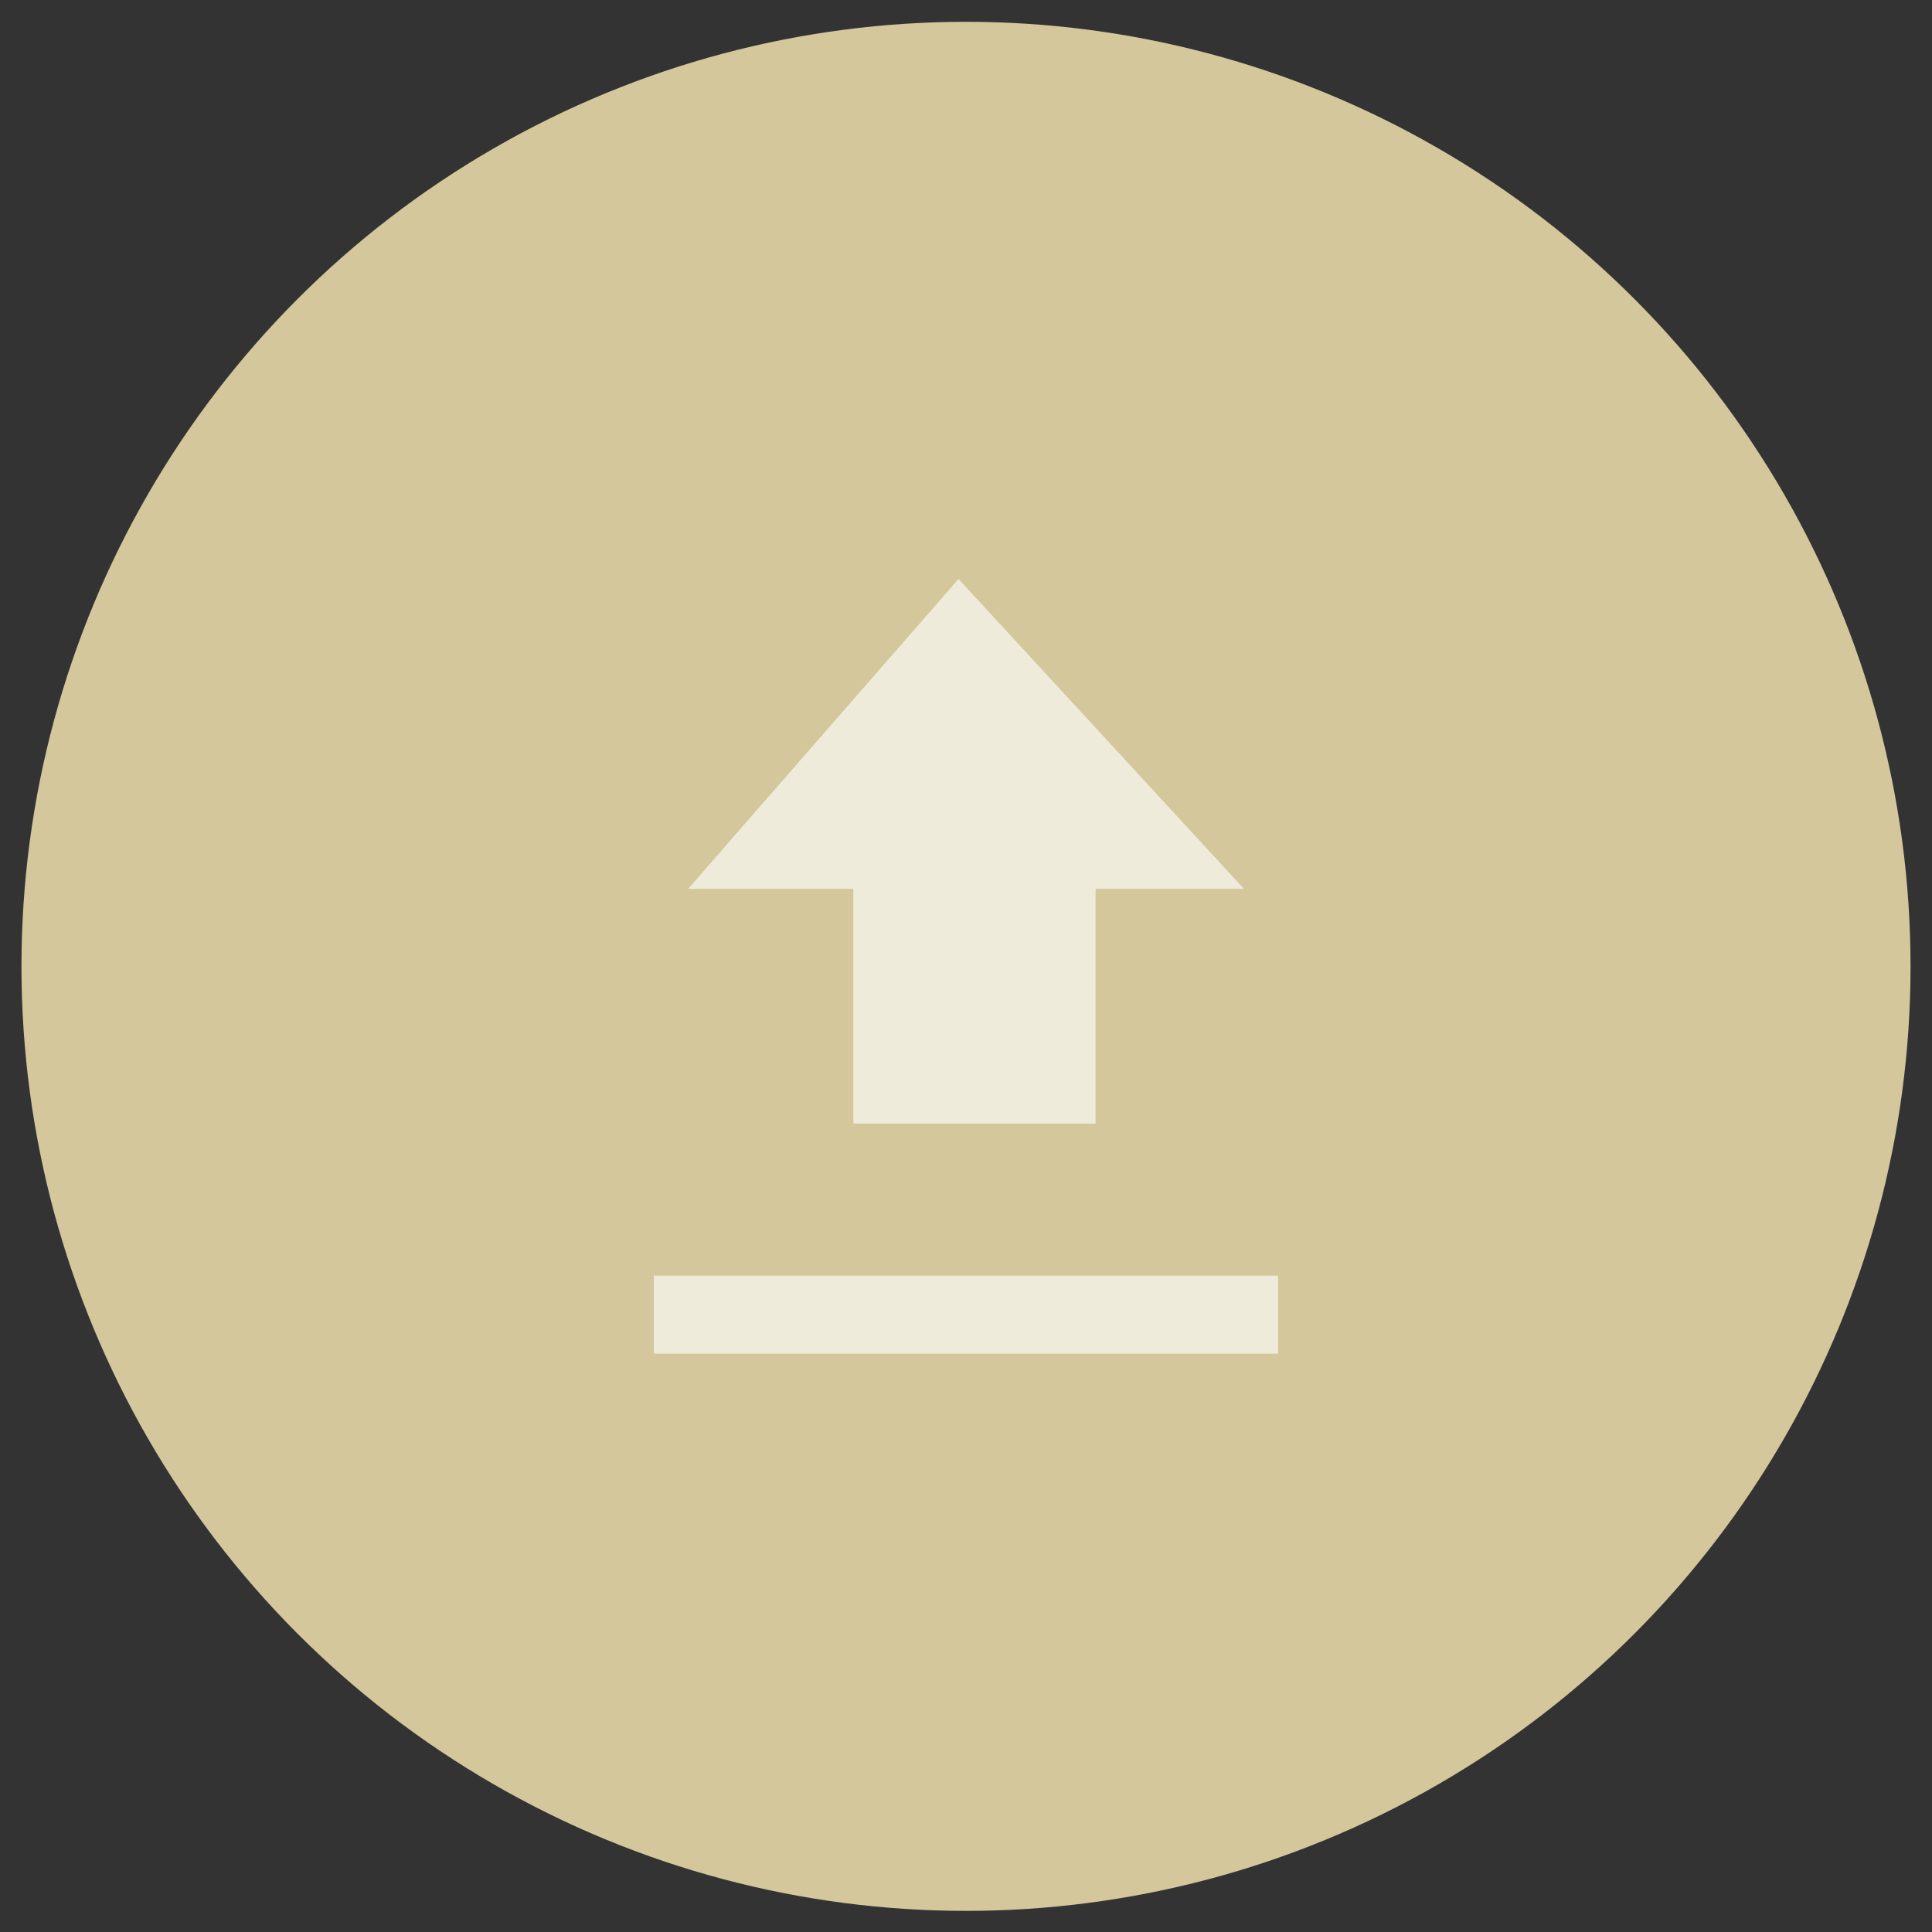 <svg width="45" height="45" viewBox="0 0 45 45" fill="none" xmlns="http://www.w3.org/2000/svg">
<rect x="0" y="0" width="45" height="45" fill="#333333" stroke="none"/>
<circle cx="22.5" cy="22.508" r="22" fill="#D4C79C"/>
<path d="M22.326 13.486L16.027 20.703H19.876V26.17H25.518V20.703H28.974L22.326 13.486Z" fill="white" fill-opacity="0.64"/>
<rect x="15.23" y="29.712" width="14.538" height="1.817" fill="white" fill-opacity="0.64"/>
</svg>
